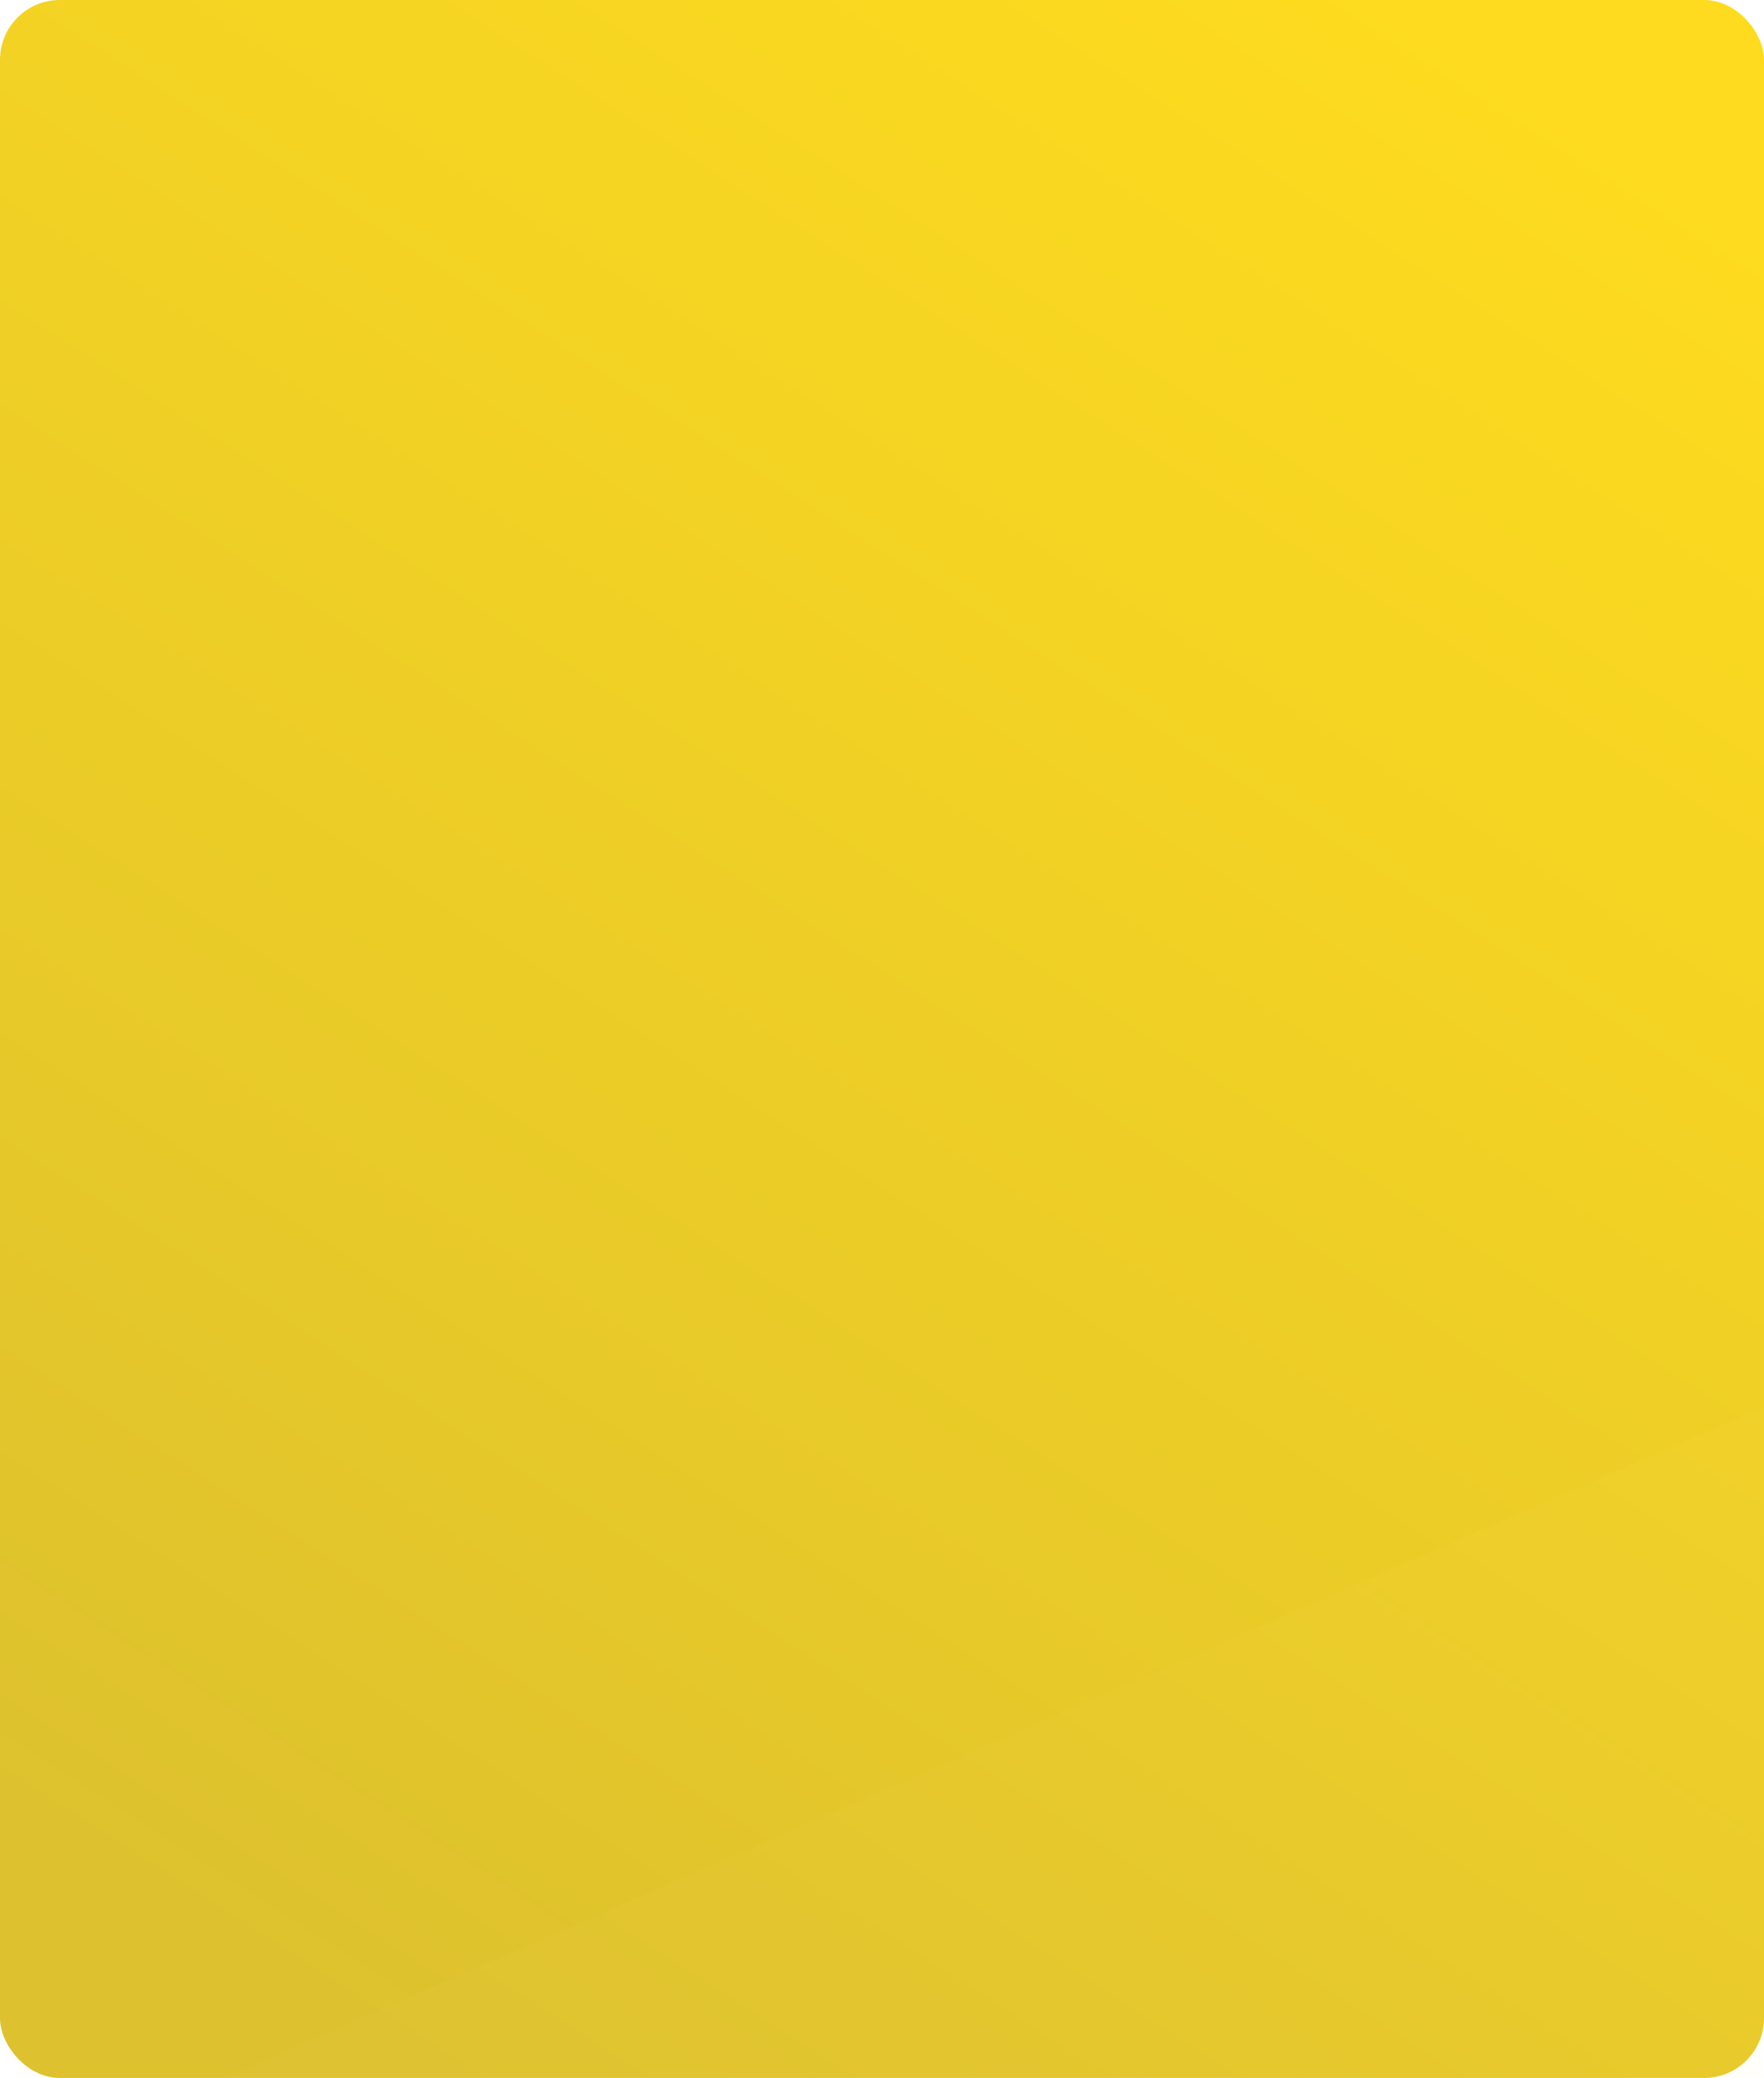 <?xml version="1.0" encoding="UTF-8"?>
<svg width="236px" height="278px" viewBox="0 0 236 278" version="1.1" xmlns="http://www.w3.org/2000/svg" xmlns:xlink="http://www.w3.org/1999/xlink">
    <title>综合受理</title>
    <defs>
        <linearGradient x1="78.62%" y1="0%" x2="24.304%" y2="100%" id="linearGradient-1">
            <stop stop-color="#FEDB1E" offset="0%"></stop>
            <stop stop-color="#DDC12E" offset="100%"></stop>
        </linearGradient>
        <rect id="path-2" x="0" y="0" width="236" height="278" rx="8"></rect>
    </defs>
    <g id="登录页" stroke="none" stroke-width="1" fill="none" fill-rule="evenodd">
        <g id="首页" transform="translate(-909, -393)">
            <g id="编组-14" transform="translate(377, 357)">
                <g id="综合受理" transform="translate(532, 36)">
                    <mask id="mask-3" fill="white">
                        <use xlink:href="#path-2"></use>
                    </mask>
                    <use id="蒙版" fill="url(#linearGradient-1)" xlink:href="#path-2"></use>
                    <polyline id="list_bg_蓝色" fill="#FFE486" opacity="0.198" mask="url(#mask-3)" transform="translate(213.5, 198) scale(1, -1) translate(-213.5, -198) " points="30 118 397 278 397 118"></polyline>
                </g>
            </g>
        </g>
    </g>
</svg>